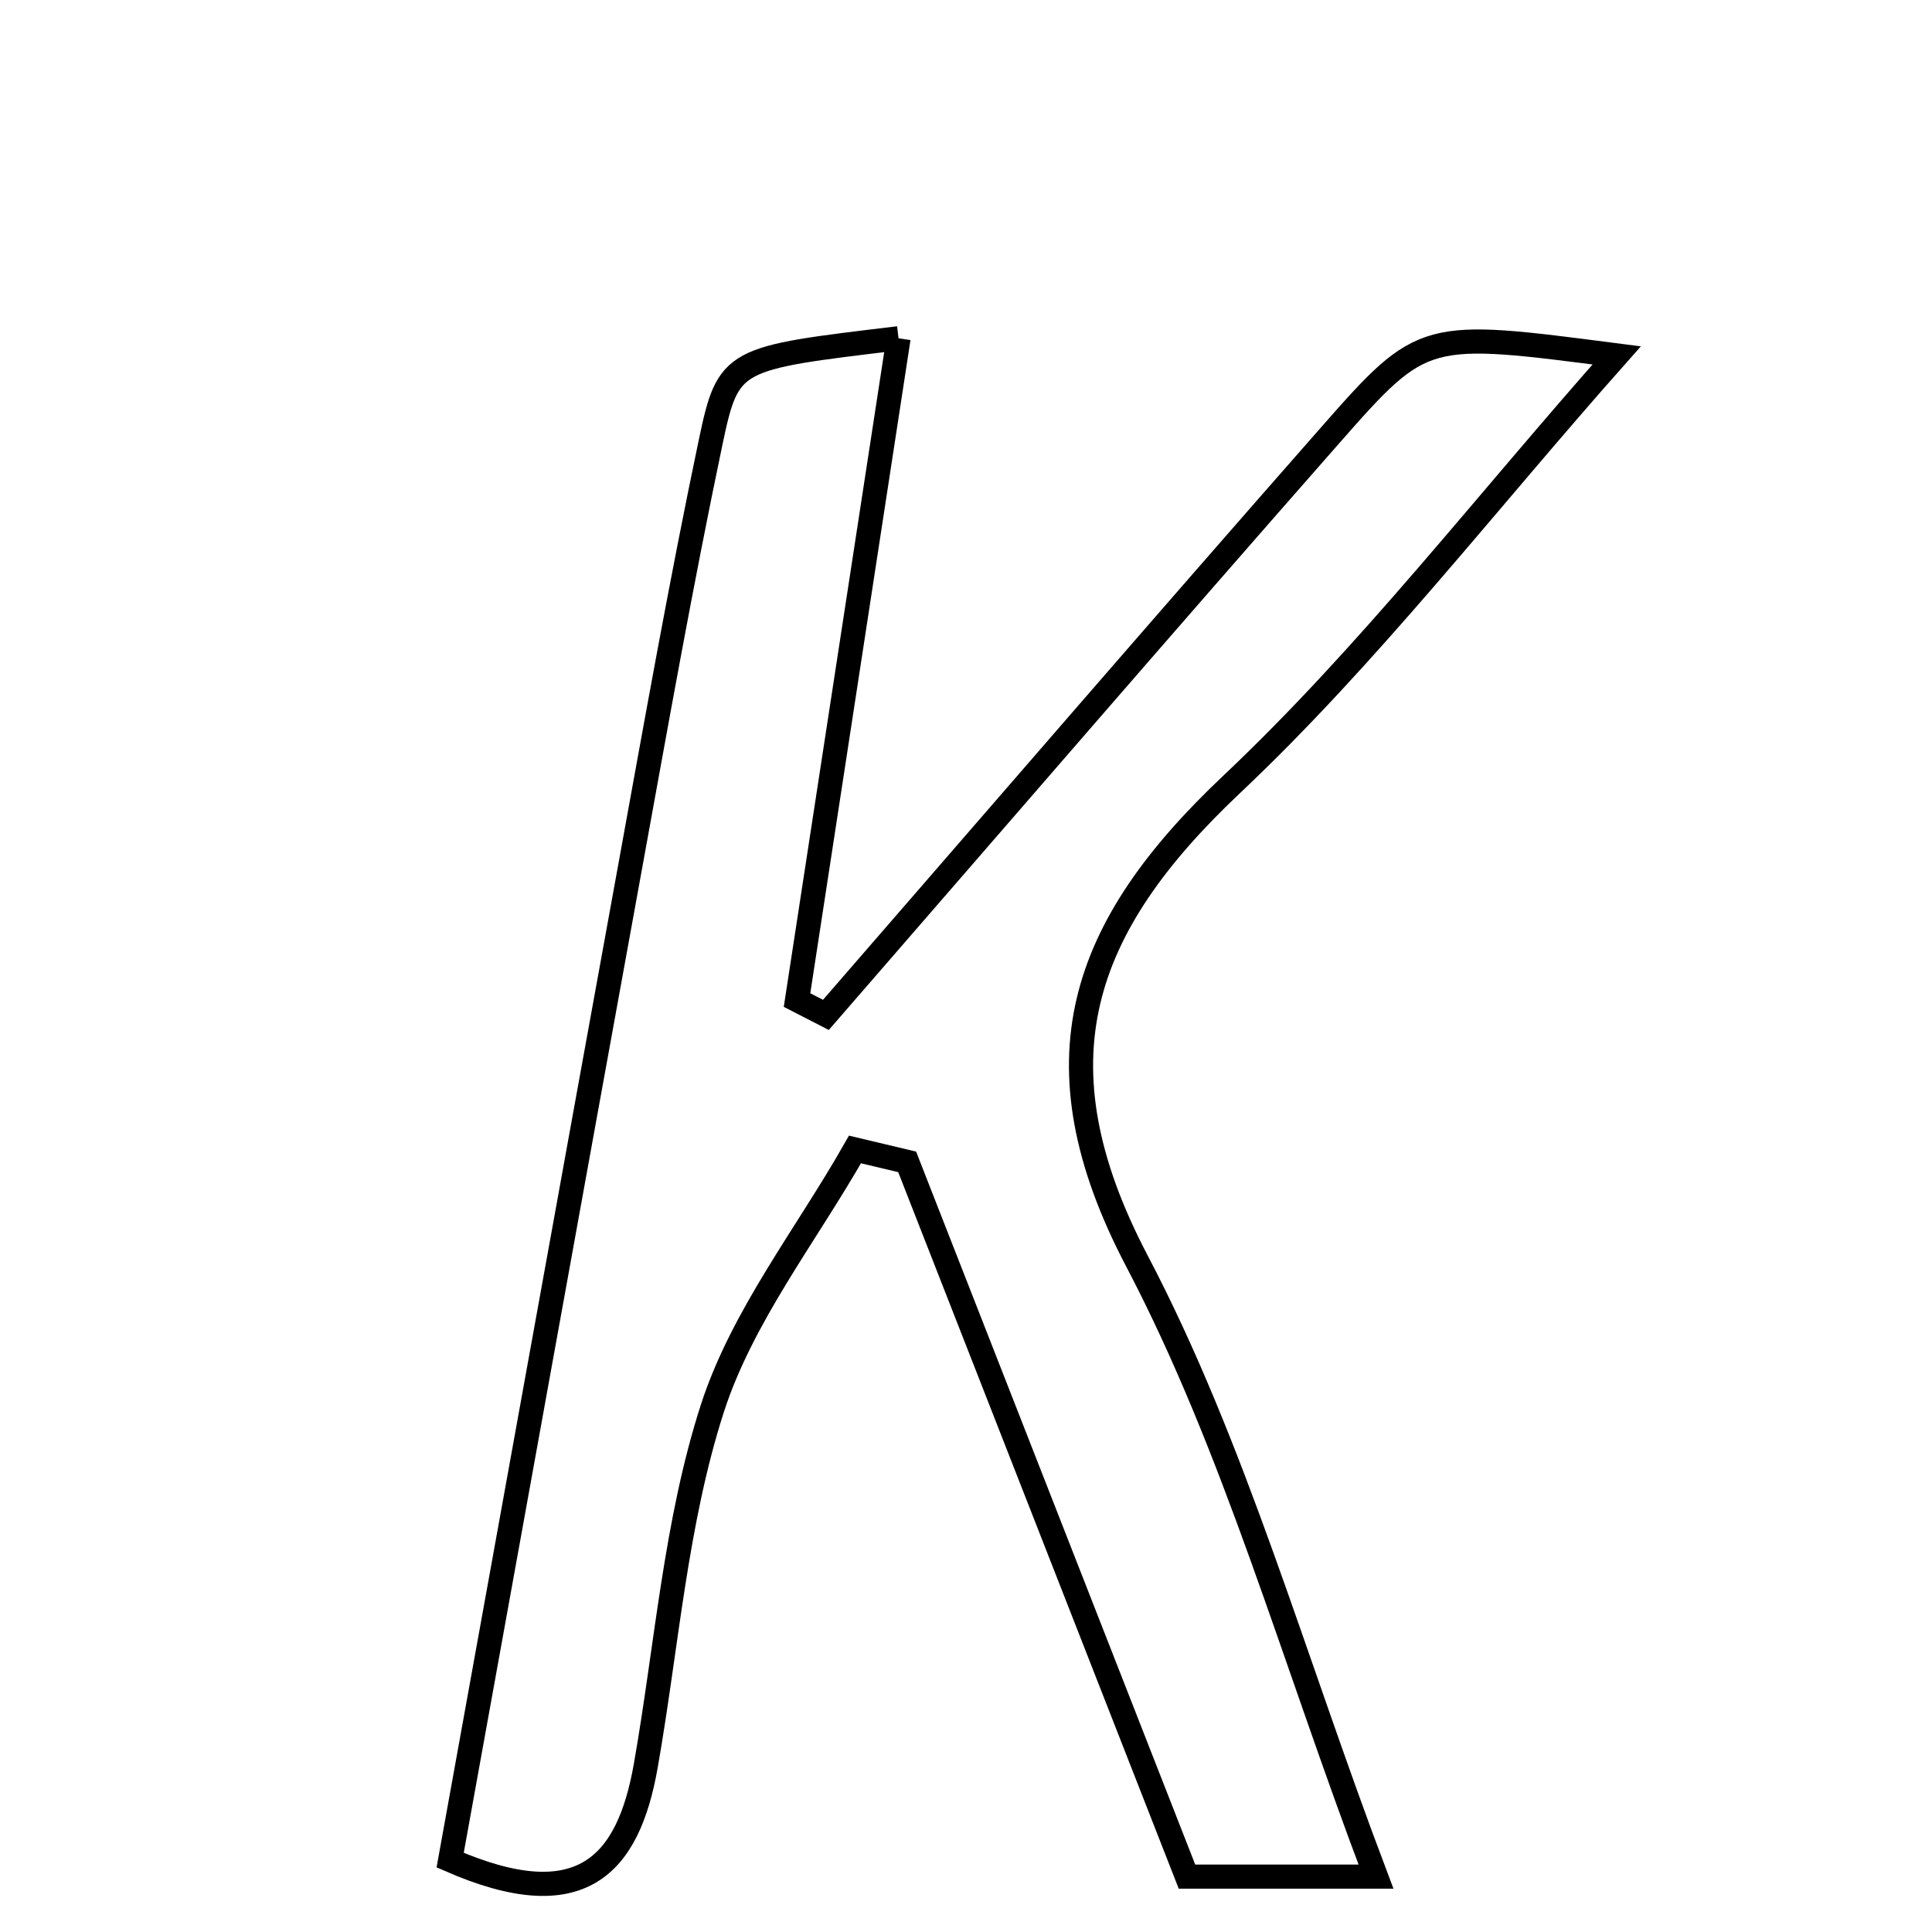 <svg xmlns="http://www.w3.org/2000/svg" viewBox="0.0 0.0 24.0 24.0" height="200px" width="200px"><path fill="none" stroke="black" stroke-width=".3" stroke-opacity="1.0"  filling="0" d="M11.162 4.202 C10.732 7.003 10.317 9.713 9.901 12.423 C10.021 12.484 10.141 12.545 10.26 12.607 C12.348 10.203 14.428 7.791 16.53 5.4 C17.681 4.091 17.698 4.107 20.083 4.415 C18.437 6.271 16.996 8.143 15.3 9.744 C13.422 11.516 12.825 13.189 14.122 15.662 C15.338 17.98 16.051 20.562 17.093 23.312 C16.118 23.312 15.482 23.312 14.745 23.312 C13.573 20.318 12.421 17.375 11.269 14.433 C11.053 14.381 10.837 14.33 10.621 14.279 C10.015 15.345 9.22 16.351 8.85 17.493 C8.391 18.915 8.283 20.449 8.022 21.935 C7.803 23.179 7.214 23.815 5.592 23.107 C6.327 19.046 7.073 14.911 7.826 10.777 C8.147 9.015 8.459 7.25 8.827 5.497 C9.049 4.441 9.094 4.451 11.162 4.202"></path></svg>